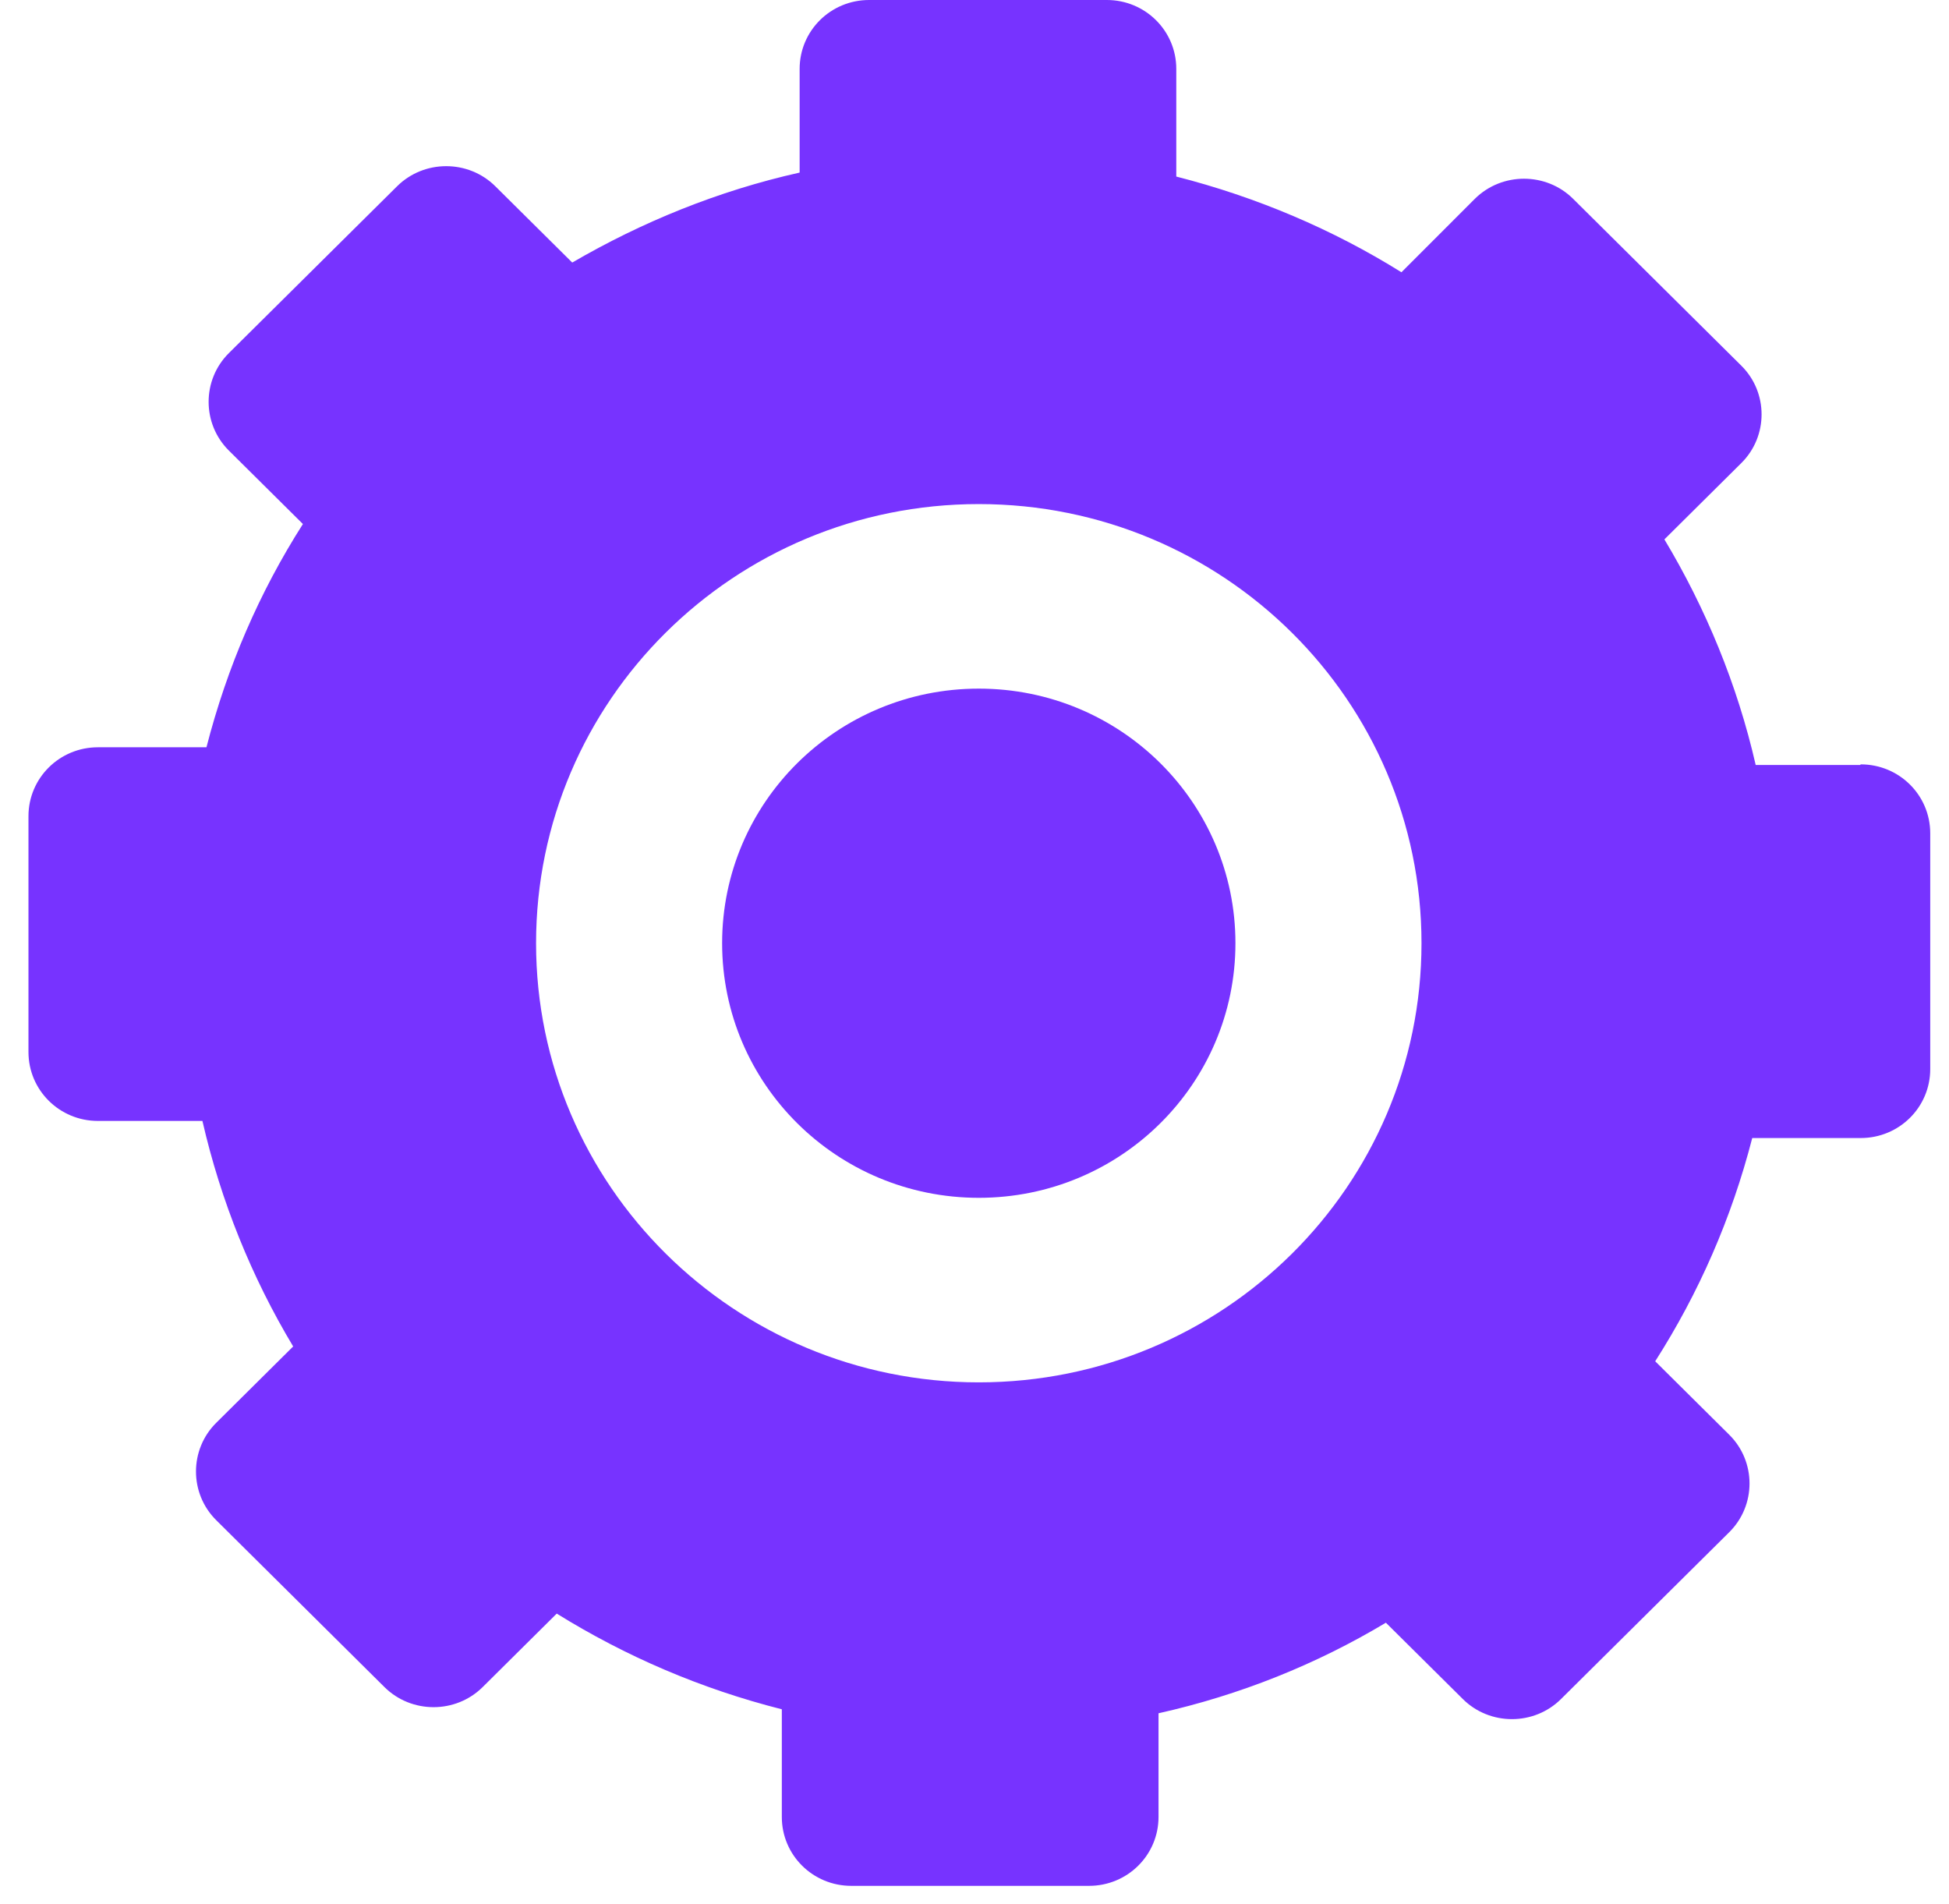 <svg width="43" height="42" viewBox="0 0 43 42" fill="none" xmlns="http://www.w3.org/2000/svg">
<path d="M41.041 16.875H38.735C38.33 15.103 37.633 13.419 36.721 11.899L38.418 10.215C39.014 9.625 39.014 8.657 38.418 8.067L34.706 4.385C34.111 3.795 33.136 3.795 32.54 4.385L30.919 6.006C29.411 5.064 27.726 4.347 25.952 3.895V1.52C25.952 0.679 25.268 0 24.419 0H19.175C18.326 0 17.642 0.679 17.642 1.52V3.807C15.843 4.209 14.158 4.9 12.625 5.792L10.928 4.109C10.332 3.518 9.357 3.518 8.761 4.109L5.049 7.79C4.454 8.381 4.454 9.348 5.049 9.939L6.683 11.56C5.721 13.068 5.011 14.713 4.555 16.485H2.161C1.312 16.485 0.628 17.164 0.628 18.006V23.207C0.628 24.049 1.312 24.728 2.161 24.728H4.466C4.872 26.499 5.556 28.183 6.468 29.703L4.771 31.387C4.175 31.978 4.175 32.945 4.771 33.536L8.482 37.217C9.078 37.808 10.053 37.808 10.649 37.217L12.283 35.596C13.803 36.539 15.463 37.255 17.249 37.707V40.082C17.249 40.924 17.933 41.602 18.782 41.602H24.027C24.876 41.602 25.56 40.924 25.56 40.082V37.795C27.359 37.393 29.044 36.715 30.576 35.797L32.274 37.481C32.869 38.072 33.845 38.072 34.44 37.481L38.152 33.8C38.748 33.209 38.748 32.242 38.152 31.651L36.518 30.03C37.481 28.522 38.203 26.876 38.659 25.105H41.053C41.902 25.105 42.586 24.426 42.586 23.584V18.383C42.586 17.541 41.902 16.862 41.053 16.862L41.041 16.875ZM21.594 30.495C16.21 30.495 11.827 26.16 11.827 20.808C11.827 15.455 16.198 11.12 21.594 11.12C26.991 11.12 31.362 15.455 31.362 20.808C31.362 26.16 26.991 30.495 21.594 30.495Z" fill="#7733FF"/>
<path d="M27.257 20.807C27.257 23.911 24.724 26.424 21.595 26.424C18.465 26.424 15.932 23.911 15.932 20.807C15.932 17.704 18.465 15.191 21.595 15.191C24.724 15.191 27.257 17.704 27.257 20.807Z" fill="#7733FF"/>
</svg>
